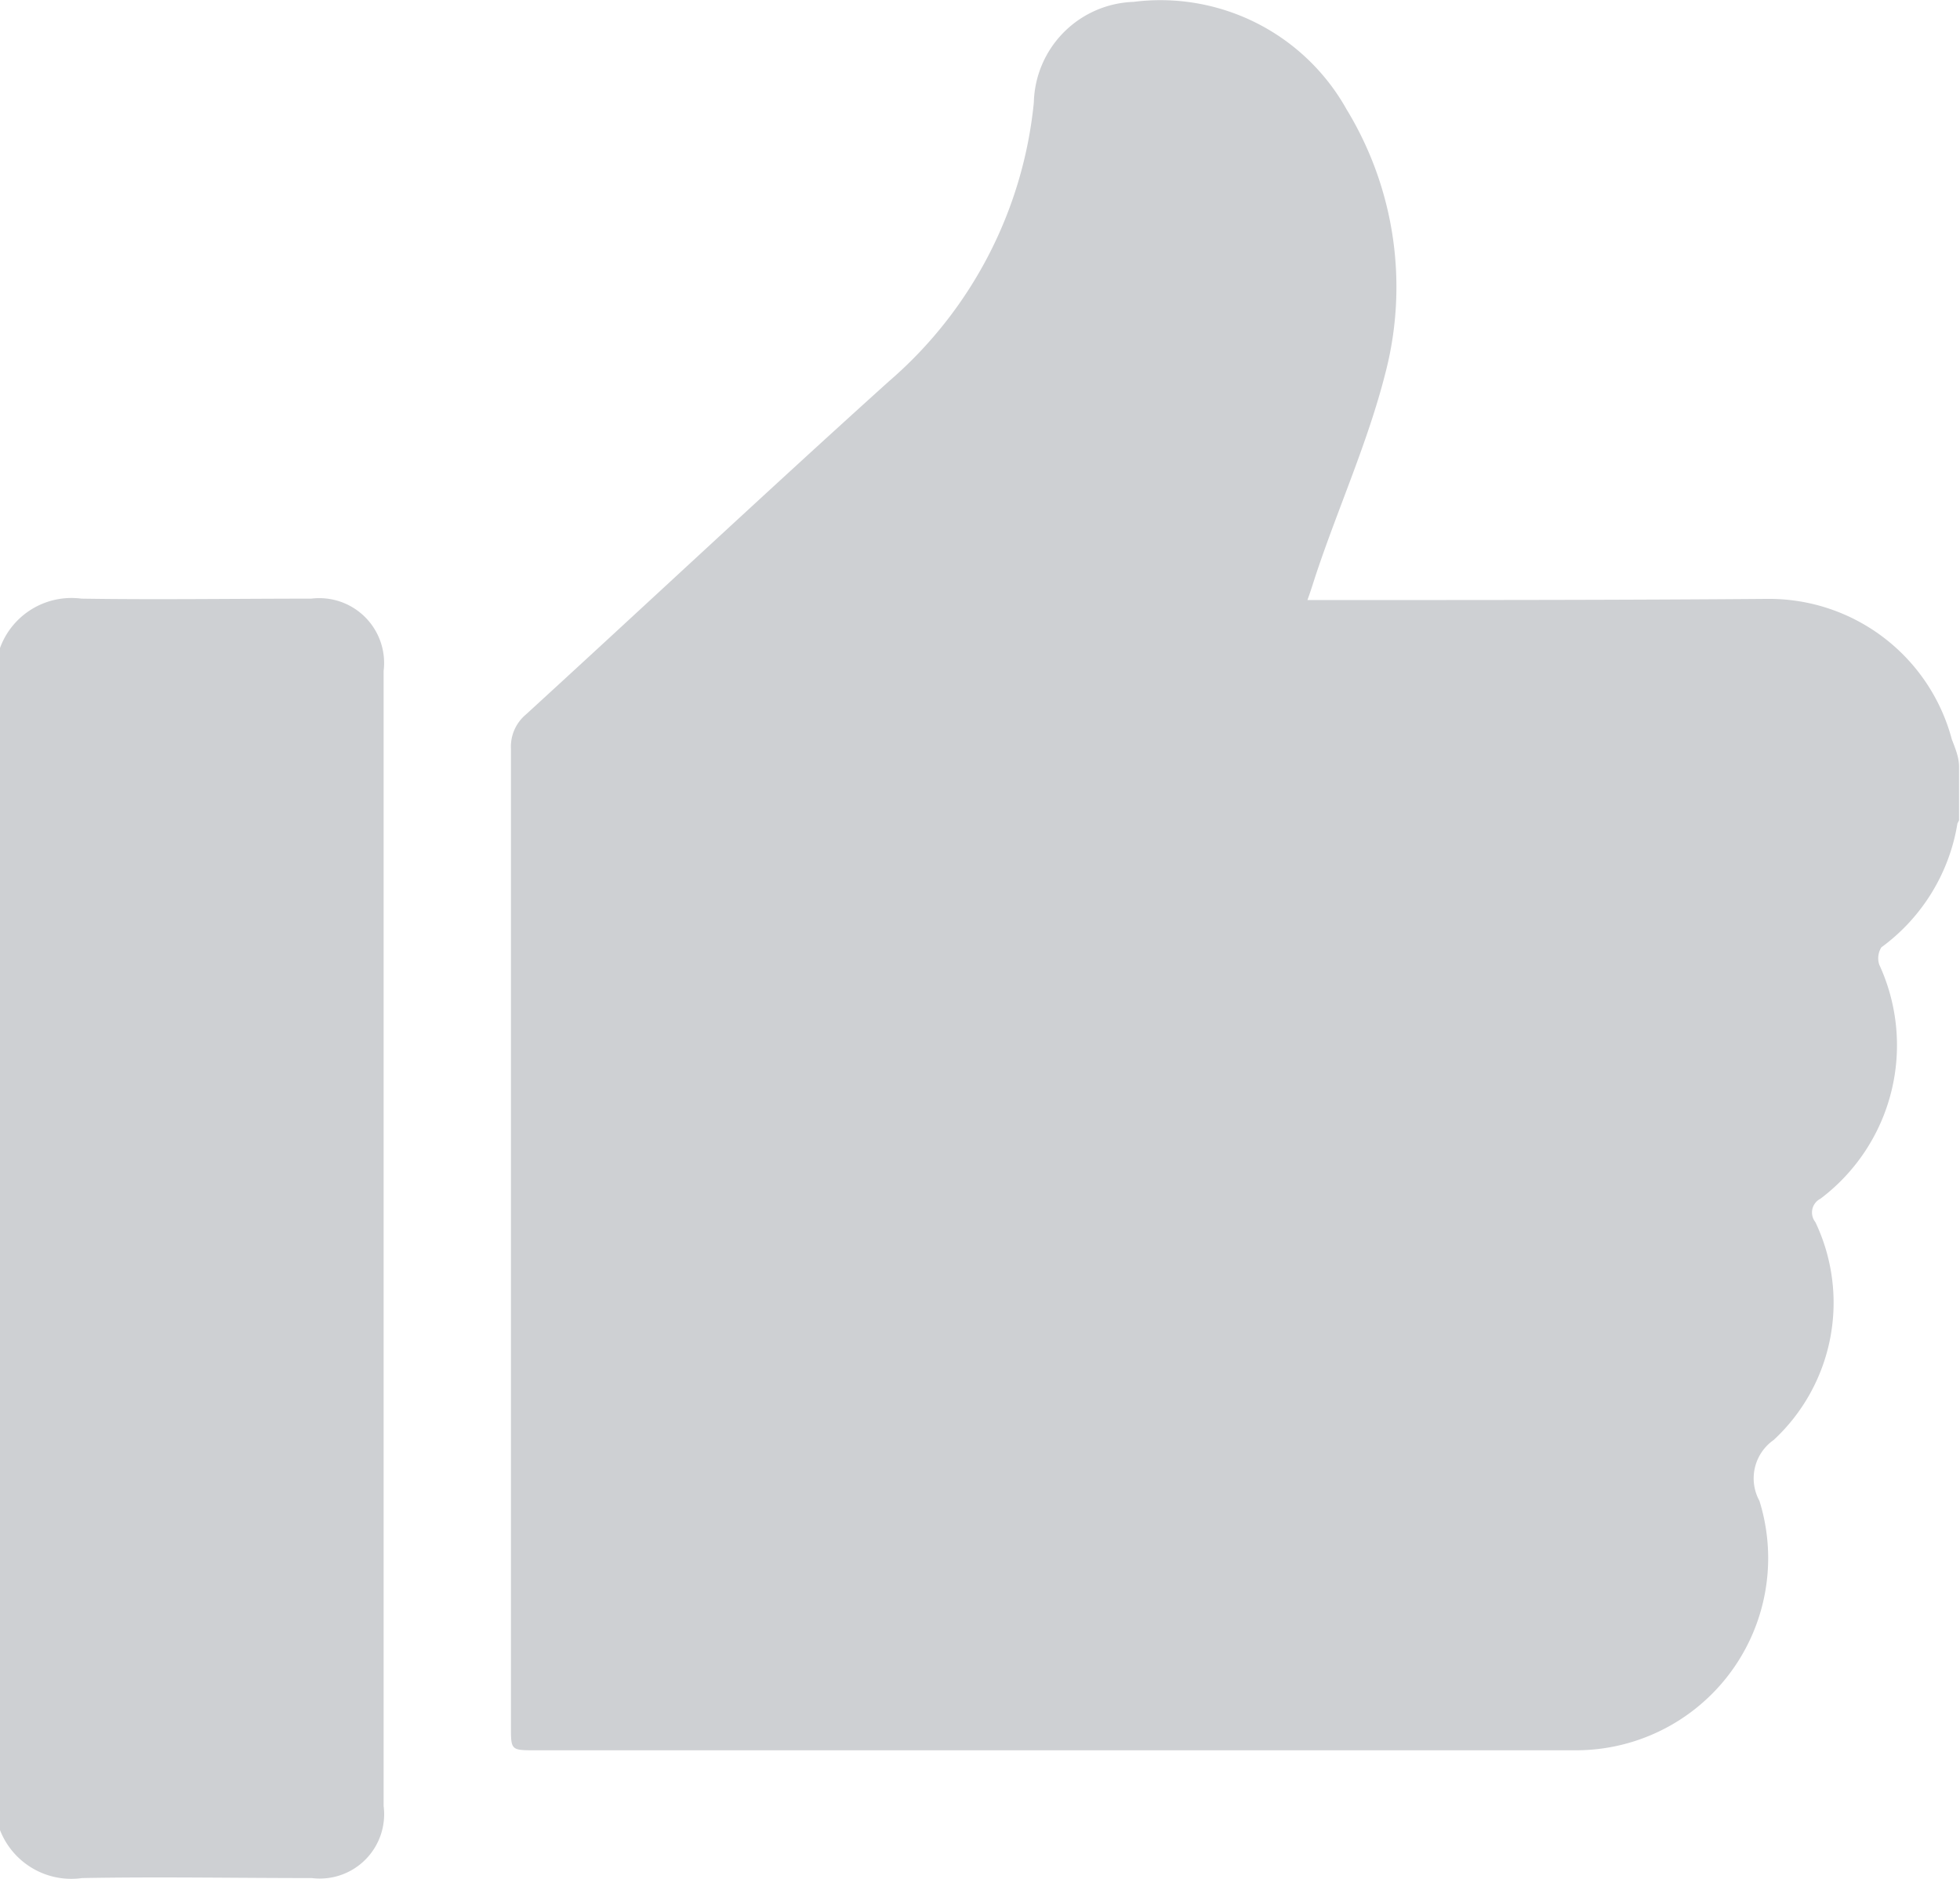 <svg xmlns="http://www.w3.org/2000/svg" width="8.374" height="8.029" viewBox="0 0 8.374 8.029">
  <g id="그룹_11" data-name="그룹 11" transform="translate(-588.03 -484.895)">
    <path id="패스_20" data-name="패스 20" d="M596.4,488.171v.229l-.007.014a.819.819,0,0,1-.325.529.088.088,0,0,0-.009.074.821.821,0,0,1-.251,1,.066.066,0,0,0-.022.1.8.8,0,0,1-.178.931.2.2,0,0,0-.061.26.821.821,0,0,1-.787,1.066q-2.22,0-4.441,0c-.106,0-.106,0-.106-.1q0-2.09,0-4.18a.179.179,0,0,1,.064-.146c.517-.473,1.029-.953,1.549-1.422a1.807,1.807,0,0,0,.621-1.193.441.441,0,0,1,.426-.43.911.911,0,0,1,.91.459,1.459,1.459,0,0,1,.165,1.131c-.074.291-.2.57-.295.855-.011.033-.021.067-.037.111h.11c.622,0,1.243,0,1.864-.005a.808.808,0,0,1,.779.6C596.383,488.091,596.4,488.13,596.4,488.171Z" fill="#ced0d3" fill-rule="evenodd"/>
    <path id="패스_21" data-name="패스 21" d="M588.03,487.664a.325.325,0,0,1,.348-.211c.328.005.654,0,.982,0a.277.277,0,0,1,.309.309v4.85a.275.275,0,0,1-.307.308c-.326,0-.654-.006-.981,0a.327.327,0,0,1-.351-.205Z" fill="#ced0d3" fill-rule="evenodd"/>
  </g>
</svg>
